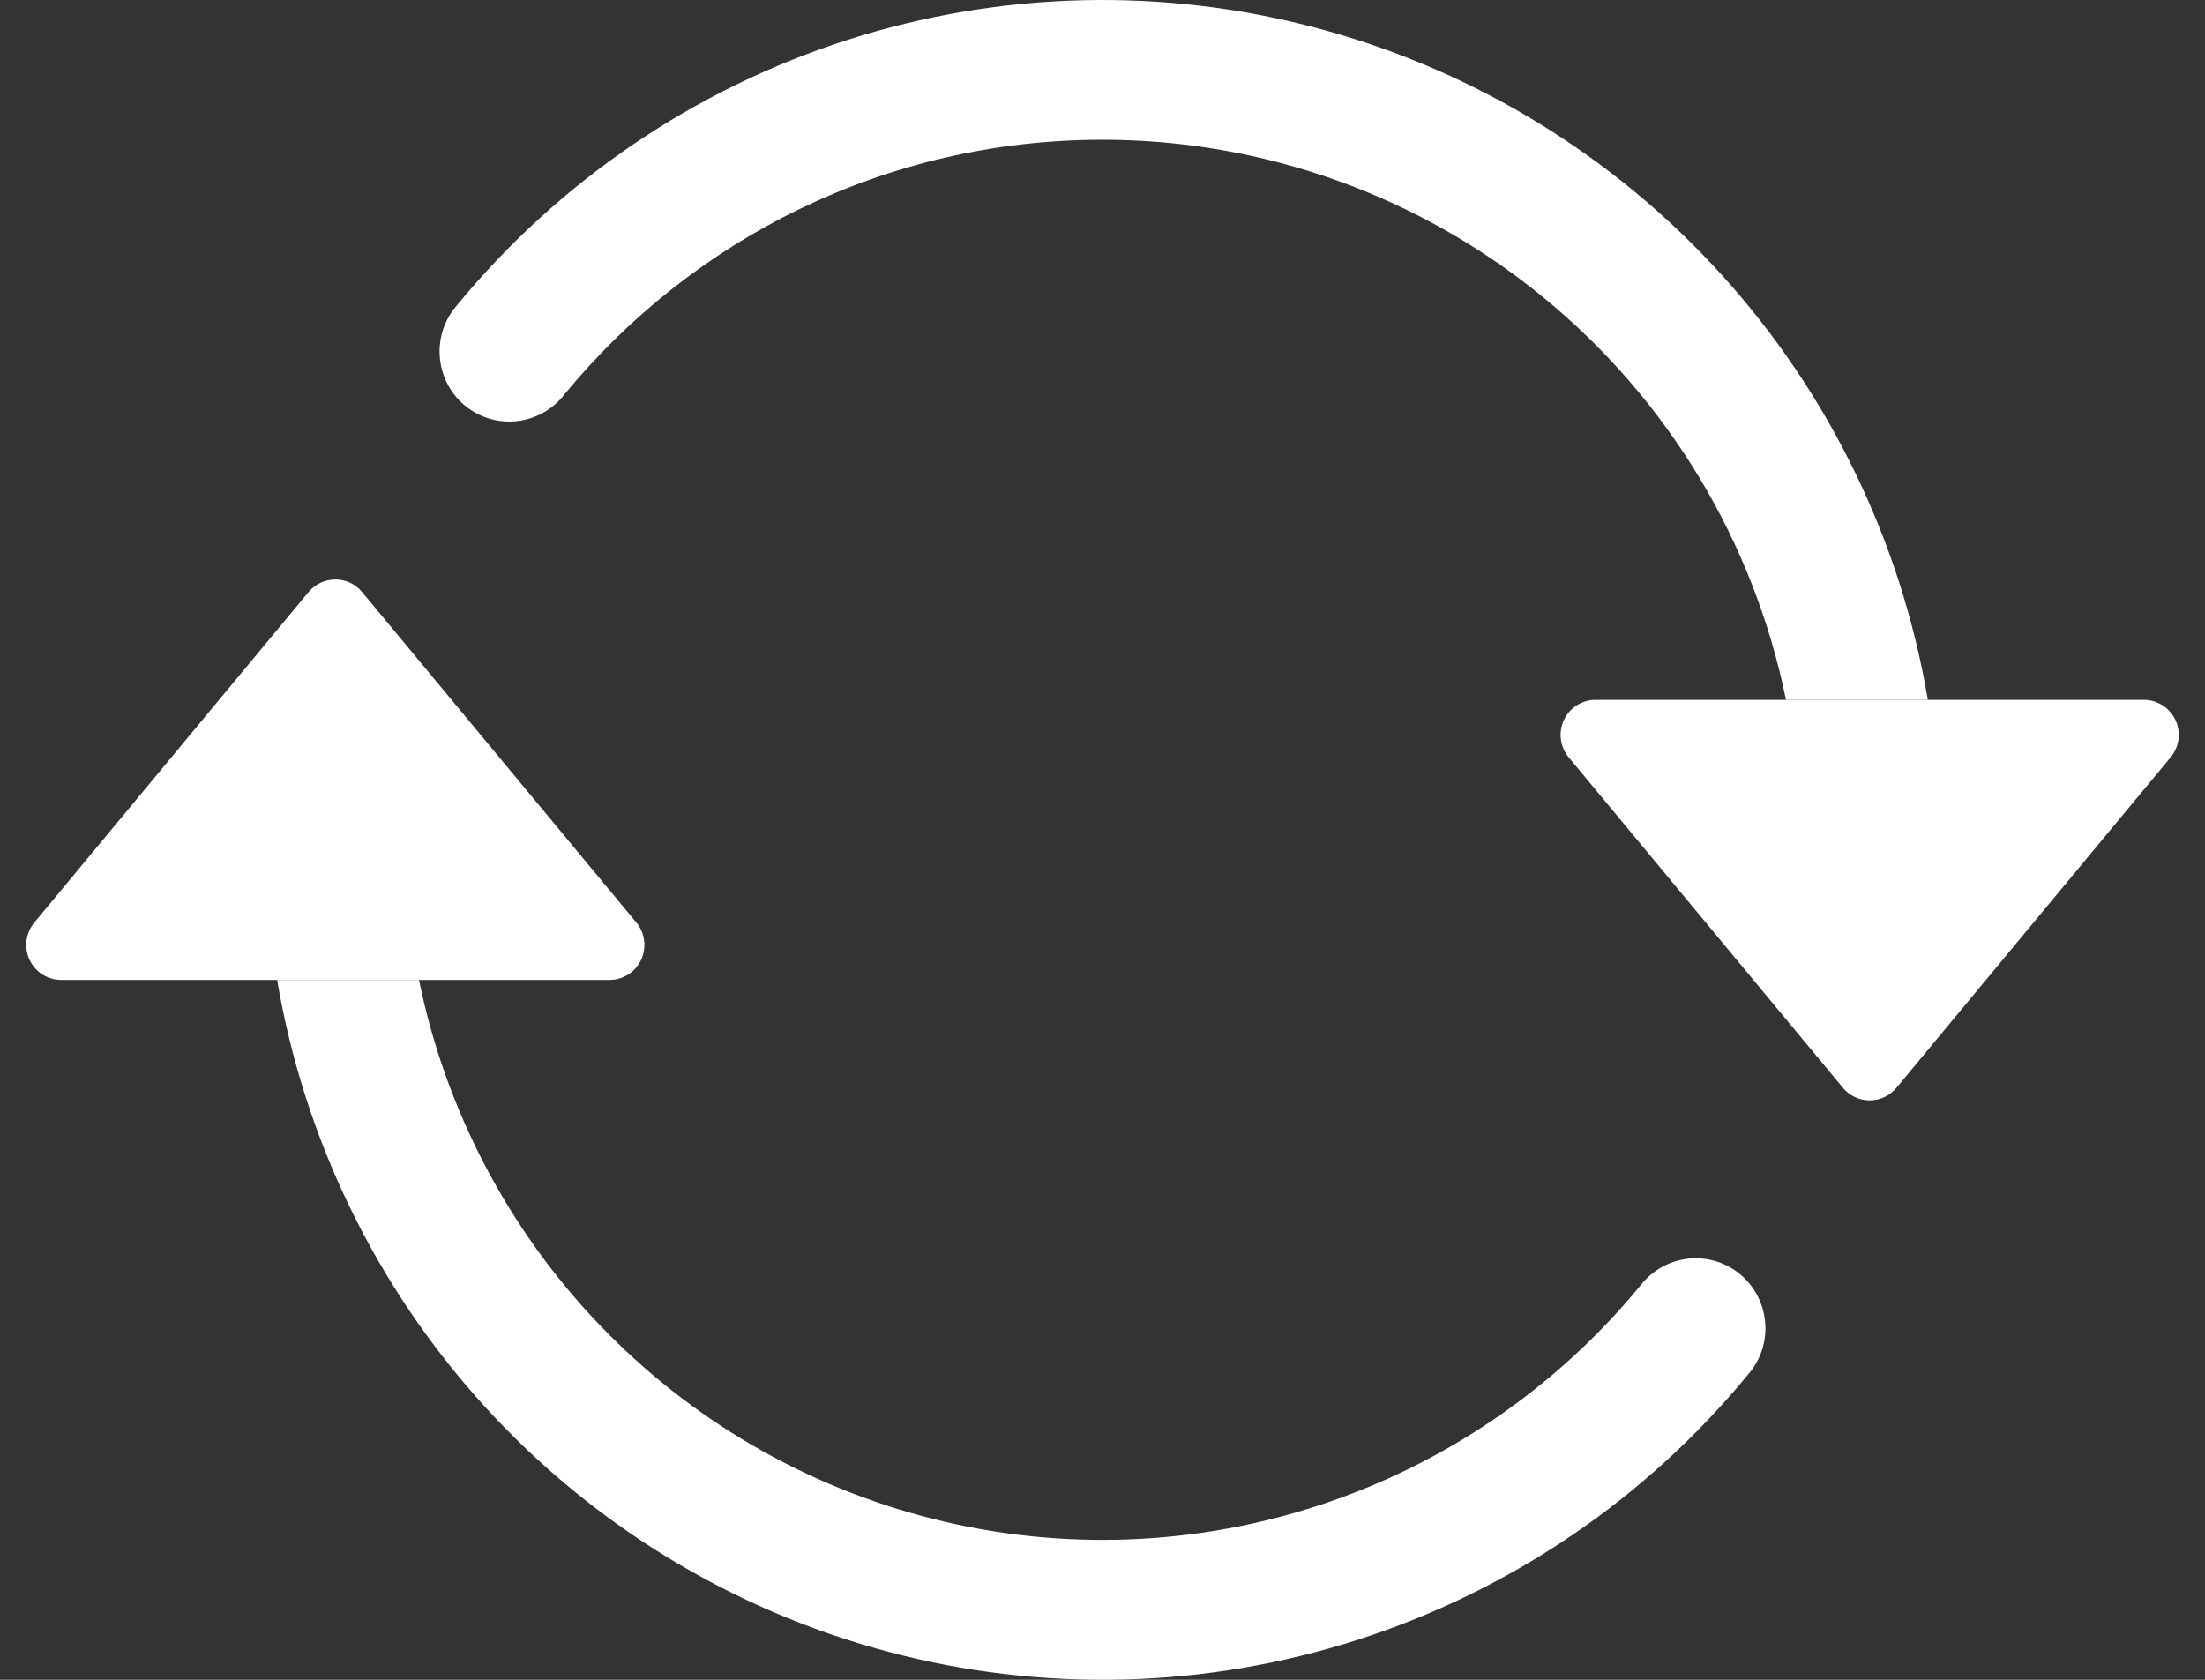 <svg width="42" height="32" viewBox="0 0 42 32" fill="none" xmlns="http://www.w3.org/2000/svg">
<rect x="0" y="0" width="42" height="32" fill="#333333" stroke="none"/>
<path d="M30.389 13.332H40.836C40.962 13.332 41.086 13.369 41.192 13.437C41.299 13.505 41.384 13.602 41.437 13.716C41.491 13.831 41.511 13.959 41.495 14.085C41.478 14.21 41.427 14.329 41.346 14.426L36.123 20.722C36.06 20.797 35.982 20.857 35.894 20.899C35.806 20.94 35.71 20.962 35.613 20.962C35.515 20.962 35.419 20.94 35.331 20.899C35.243 20.857 35.165 20.797 35.103 20.722L29.879 14.426C29.798 14.329 29.747 14.21 29.731 14.085C29.715 13.959 29.735 13.831 29.788 13.716C29.842 13.602 29.927 13.505 30.033 13.437C30.14 13.369 30.263 13.332 30.389 13.332ZM1.164 18.668H11.611C11.737 18.668 11.861 18.631 11.967 18.563C12.073 18.495 12.158 18.398 12.212 18.284C12.265 18.169 12.285 18.041 12.269 17.915C12.253 17.79 12.202 17.671 12.121 17.574L6.897 11.278C6.835 11.203 6.757 11.143 6.669 11.101C6.581 11.06 6.485 11.039 6.387 11.039C6.29 11.039 6.194 11.06 6.106 11.101C6.018 11.143 5.94 11.203 5.877 11.278L0.654 17.574C0.573 17.671 0.522 17.79 0.505 17.915C0.489 18.041 0.509 18.169 0.563 18.284C0.616 18.398 0.701 18.495 0.808 18.563C0.914 18.631 1.038 18.668 1.164 18.668Z" fill="white"/>
<path fill-rule="evenodd" clip-rule="evenodd" d="M21 2.662C16.877 2.662 13.189 4.548 10.752 7.512C10.644 7.653 10.508 7.771 10.352 7.859C10.197 7.947 10.026 8.002 9.849 8.022C9.672 8.042 9.493 8.026 9.322 7.975C9.152 7.924 8.993 7.839 8.855 7.726C8.718 7.612 8.605 7.472 8.523 7.313C8.44 7.154 8.391 6.981 8.377 6.803C8.362 6.624 8.384 6.445 8.44 6.275C8.497 6.106 8.586 5.949 8.704 5.815C10.649 3.45 13.23 1.696 16.14 0.761C19.049 -0.173 22.165 -0.249 25.116 0.543C28.067 1.335 30.73 2.961 32.787 5.228C34.844 7.496 36.209 10.308 36.721 13.332H34.019C33.405 10.32 31.774 7.613 29.402 5.669C27.03 3.724 24.062 2.662 21 2.662ZM7.981 18.668C8.484 21.134 9.672 23.408 11.407 25.225C13.143 27.043 15.355 28.33 17.788 28.939C20.221 29.548 22.776 29.453 25.158 28.665C27.539 27.878 29.651 26.43 31.247 24.488C31.356 24.347 31.492 24.229 31.648 24.141C31.803 24.053 31.974 23.998 32.151 23.978C32.328 23.958 32.507 23.974 32.678 24.025C32.848 24.076 33.007 24.16 33.145 24.274C33.282 24.388 33.395 24.529 33.477 24.687C33.56 24.846 33.609 25.019 33.623 25.198C33.638 25.376 33.616 25.555 33.56 25.725C33.503 25.894 33.414 26.051 33.296 26.185C31.351 28.55 28.77 30.304 25.86 31.238C22.951 32.173 19.835 32.249 16.884 31.457C13.933 30.665 11.27 29.039 9.213 26.772C7.156 24.504 5.791 21.692 5.279 18.668H7.981Z" fill="white"/>
</svg>
